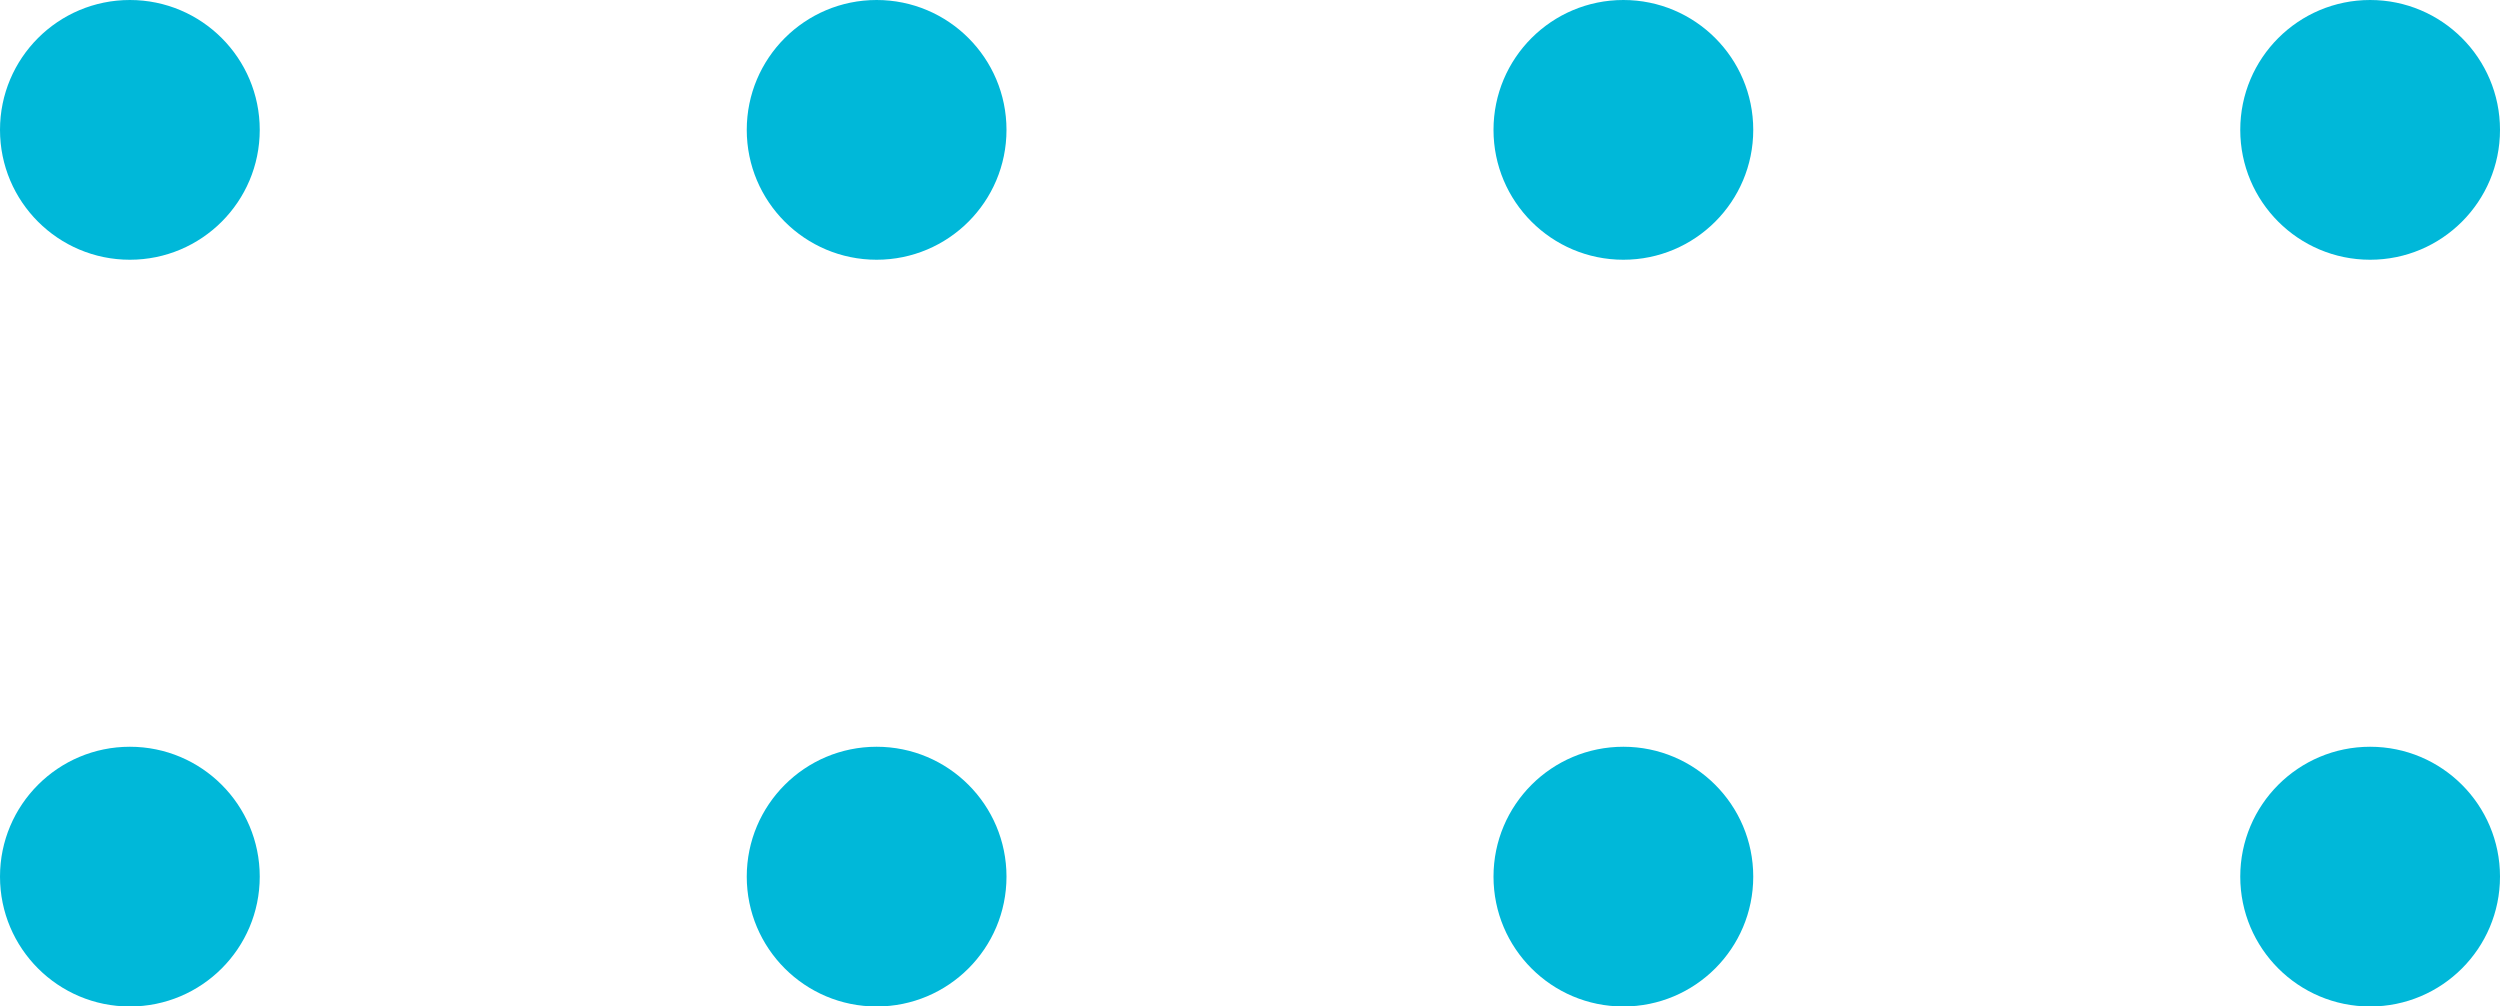 <svg xmlns="http://www.w3.org/2000/svg" width="77" height="31" viewBox="0 0 77 31">
    <g fill="none" fill-rule="evenodd">
        <g fill="#00B8D9">
            <g transform="translate(-150 -177) translate(150 177)">
                <circle cx="4" cy="4" r="4"/>
                <circle cx="4" cy="27" r="4"/>
                <circle cx="27" cy="4" r="4"/>
                <circle cx="27" cy="27" r="4"/>
                <circle cx="50" cy="4" r="4"/>
                <circle cx="50" cy="27" r="4"/>
                <circle cx="73" cy="4" r="4"/>
                <circle cx="73" cy="27" r="4"/>
            </g>
        </g>
    </g>
</svg>
